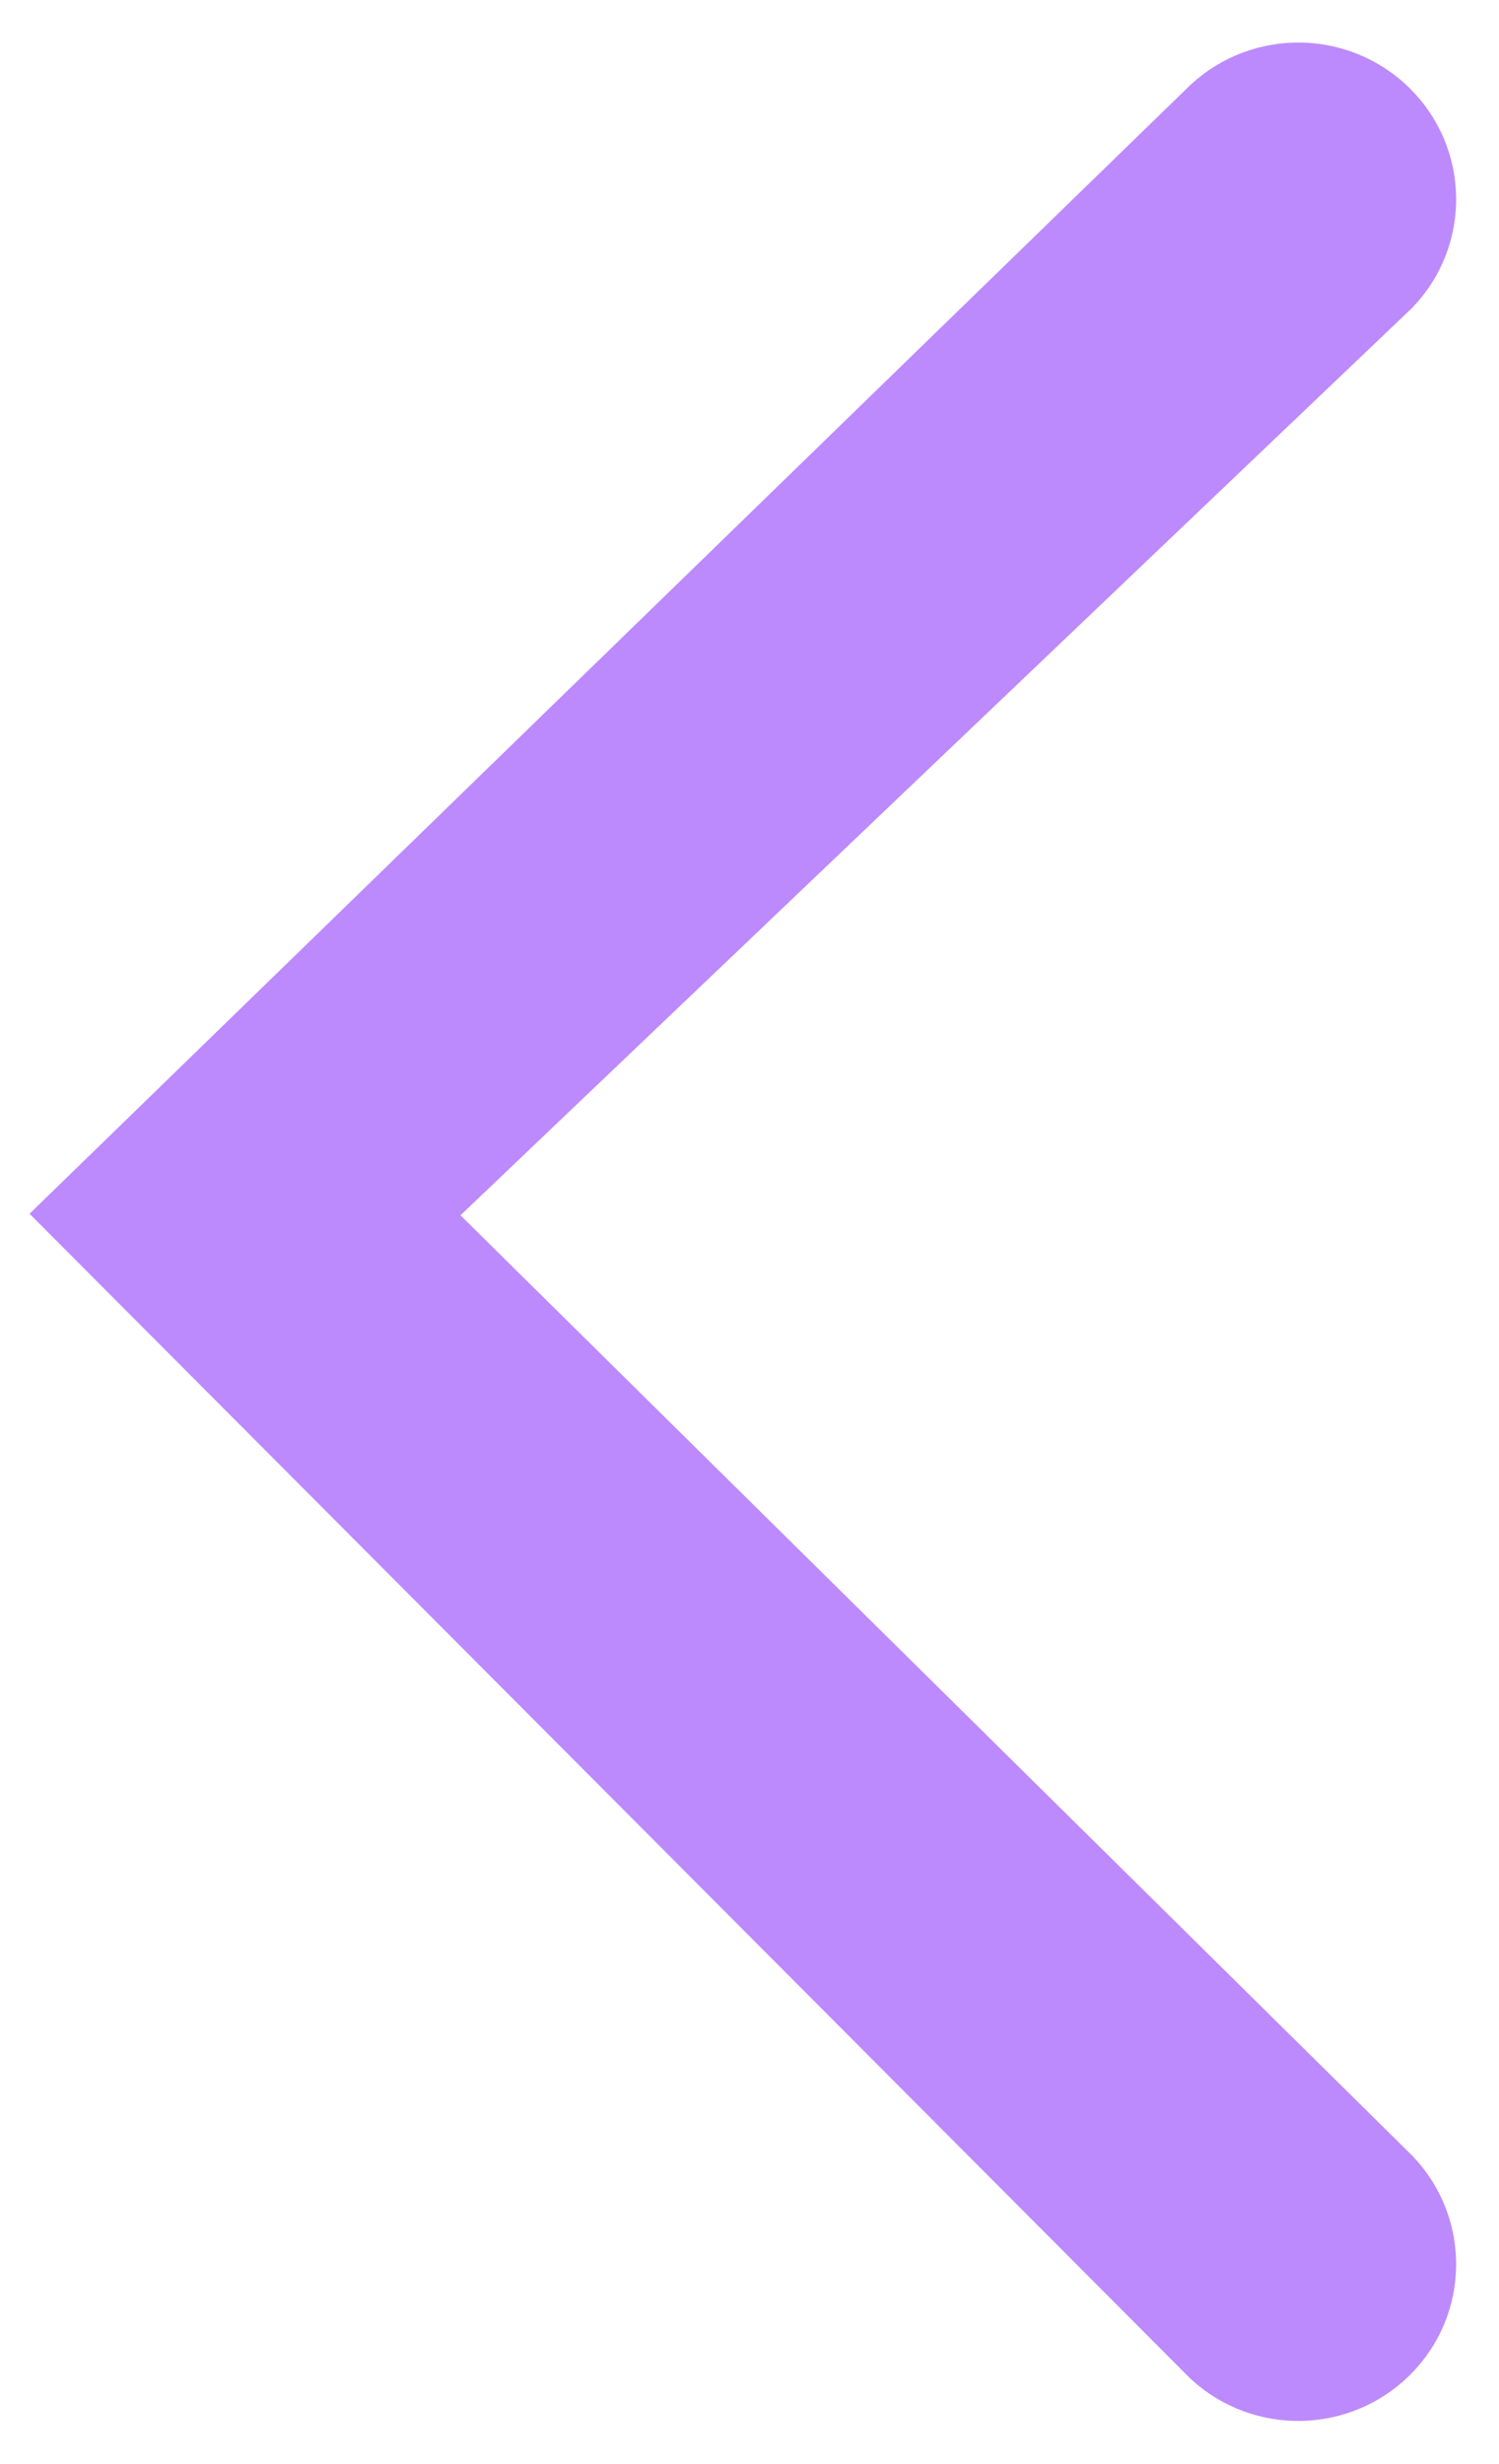 <svg width="14" height="23" viewBox="0 0 14 23" fill="none" xmlns="http://www.w3.org/2000/svg">
<path fill-rule="evenodd" clip-rule="evenodd" d="M11.53 21.766C11.874 22.083 12.411 22.073 12.744 21.744C13.077 21.416 13.086 20.886 12.765 20.545L3.439 11.336L12.765 2.449C13.086 2.109 13.077 1.579 12.744 1.25C12.411 0.921 11.874 0.912 11.53 1.229L1.13 11.336L11.53 21.766Z" fill="#BC8AFC" stroke="#BC8AFC" stroke-width="1.2"/>
</svg>

